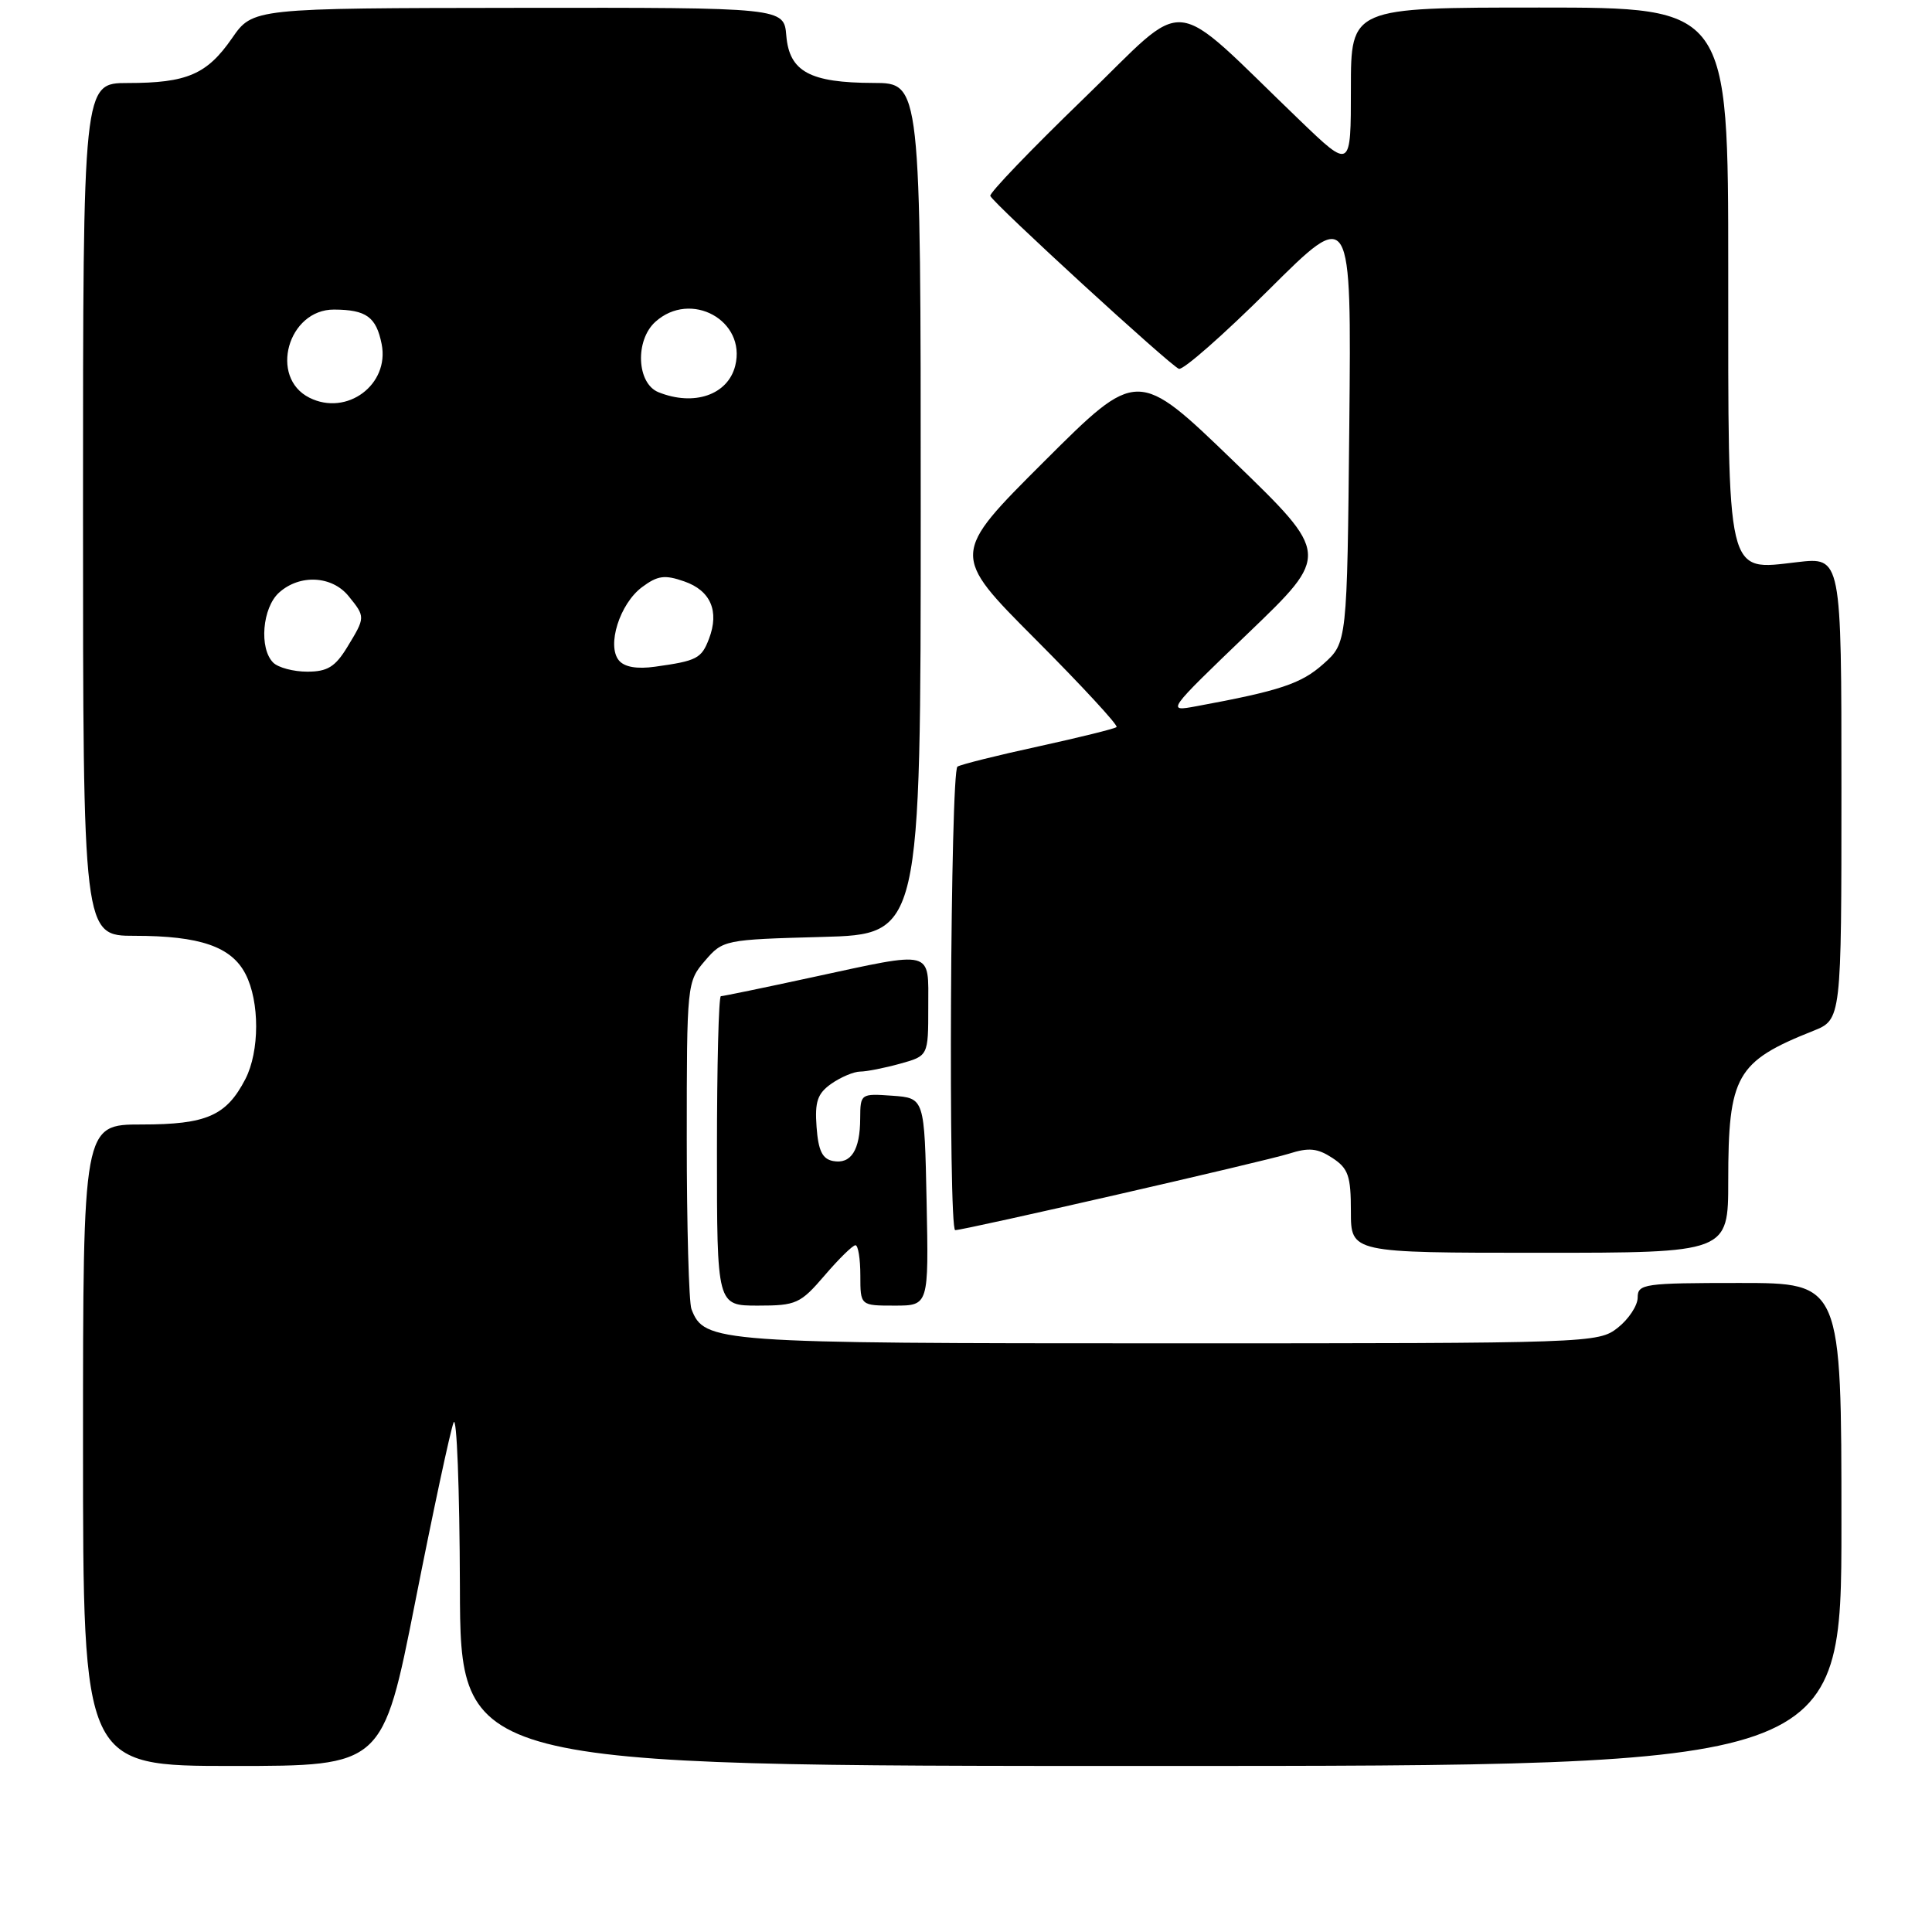 <?xml version="1.0" encoding="UTF-8" standalone="no"?>
<!DOCTYPE svg PUBLIC "-//W3C//DTD SVG 1.1//EN" "http://www.w3.org/Graphics/SVG/1.1/DTD/svg11.dtd" >
<svg xmlns="http://www.w3.org/2000/svg" xmlns:xlink="http://www.w3.org/1999/xlink" version="1.1" viewBox="0 0 256 256">
 <g >
 <path fill="currentColor"
d=" M 55.02 212.25 C 57.38 200.29 59.67 189.60 60.10 188.50 C 60.52 187.40 60.90 197.19 60.94 210.25 C 61.00 234.00 61.00 234.00 152.50 234.00 C 244.00 234.00 244.00 234.00 244.00 202.00 C 244.00 170.00 244.00 170.00 230.50 170.00 C 217.84 170.00 217.00 170.12 217.00 171.93 C 217.00 172.99 215.81 174.79 214.37 175.93 C 211.77 177.97 210.88 178.00 154.82 178.00 C 94.71 178.00 93.33 177.90 91.62 173.46 C 91.28 172.56 91.00 162.45 91.00 150.97 C 91.00 130.36 91.03 130.08 93.41 127.31 C 95.79 124.54 96.00 124.50 108.91 124.15 C 122.00 123.80 122.00 123.80 122.00 67.40 C 122.00 11.00 122.00 11.00 115.75 10.99 C 107.31 10.97 104.59 9.49 104.19 4.73 C 103.88 1.00 103.88 1.00 68.69 1.04 C 33.50 1.08 33.50 1.08 30.74 5.07 C 27.42 9.86 24.77 11.00 16.93 11.00 C 11.00 11.00 11.00 11.00 11.00 67.50 C 11.00 124.00 11.00 124.00 17.85 124.00 C 26.49 124.00 30.66 125.43 32.53 129.06 C 34.42 132.72 34.41 139.30 32.51 142.99 C 29.99 147.85 27.37 149.00 18.78 149.00 C 11.00 149.00 11.00 149.00 11.00 191.50 C 11.00 234.00 11.00 234.00 30.86 234.00 C 50.72 234.00 50.72 234.00 55.02 212.25 Z  M 109.27 169.00 C 111.15 166.80 112.99 165.00 113.35 165.00 C 113.71 165.00 114.00 166.80 114.00 169.00 C 114.00 173.00 114.00 173.00 118.53 173.00 C 123.06 173.00 123.06 173.00 122.78 159.25 C 122.50 145.50 122.50 145.50 118.25 145.19 C 114.05 144.89 114.00 144.92 113.98 148.19 C 113.97 152.41 112.76 154.29 110.38 153.84 C 108.96 153.57 108.43 152.46 108.20 149.34 C 107.95 145.96 108.32 144.89 110.17 143.59 C 111.42 142.72 113.13 142.00 113.97 141.99 C 114.81 141.99 117.19 141.52 119.25 140.95 C 123.00 139.91 123.00 139.91 123.00 133.45 C 123.00 125.75 123.90 125.98 107.60 129.50 C 101.24 130.88 95.80 132.00 95.52 132.00 C 95.23 132.00 95.00 141.22 95.00 152.50 C 95.00 173.00 95.00 173.00 100.42 173.00 C 105.51 173.00 106.05 172.75 109.27 169.00 Z  M 229.00 156.47 C 229.00 142.52 230.05 140.66 240.25 136.60 C 244.00 135.10 244.00 135.10 244.00 104.45 C 244.00 73.80 244.00 73.80 238.12 74.49 C 228.67 75.58 229.00 76.99 229.00 35.78 C 229.00 1.00 229.00 1.00 204.00 1.00 C 179.00 1.00 179.00 1.00 179.00 11.72 C 179.00 22.45 179.00 22.45 172.25 15.96 C 154.54 -1.05 157.85 -0.71 143.59 13.07 C 136.63 19.80 131.06 25.60 131.22 25.96 C 131.66 27.00 155.07 48.46 156.21 48.87 C 156.77 49.07 162.14 44.35 168.15 38.37 C 179.07 27.50 179.07 27.50 178.79 56.33 C 178.50 85.17 178.50 85.17 175.35 87.98 C 172.42 90.60 169.58 91.54 158.52 93.58 C 154.55 94.31 154.55 94.31 165.40 83.89 C 176.25 73.48 176.25 73.48 163.49 61.14 C 150.72 48.81 150.72 48.81 138.36 61.14 C 126.00 73.47 126.00 73.47 137.20 84.70 C 143.36 90.88 148.20 96.12 147.95 96.34 C 147.70 96.56 143.05 97.71 137.62 98.90 C 132.18 100.08 127.34 101.29 126.87 101.58 C 125.93 102.16 125.63 163.00 126.57 163.00 C 127.79 163.00 167.70 153.86 170.79 152.87 C 173.42 152.03 174.57 152.14 176.54 153.43 C 178.66 154.82 179.00 155.81 179.00 160.52 C 179.00 166.00 179.00 166.00 204.00 166.00 C 229.00 166.00 229.00 166.00 229.00 156.47 Z  M 36.20 87.80 C 34.31 85.91 34.76 80.53 36.97 78.53 C 39.70 76.06 43.99 76.27 46.19 78.99 C 48.43 81.75 48.43 81.78 46.01 85.75 C 44.42 88.36 43.38 89.00 40.71 89.00 C 38.89 89.00 36.86 88.46 36.20 87.80 Z  M 82.01 87.51 C 80.37 85.54 82.12 80.00 85.07 77.80 C 87.14 76.26 88.07 76.13 90.67 77.04 C 94.16 78.25 95.34 80.98 93.95 84.63 C 92.95 87.26 92.35 87.57 86.81 88.34 C 84.40 88.68 82.74 88.39 82.01 87.51 Z  M 41.00 52.70 C 35.62 50.01 38.15 40.99 44.27 41.02 C 48.53 41.04 49.85 41.99 50.57 45.59 C 51.64 50.96 45.96 55.19 41.00 52.70 Z  M 87.25 51.97 C 84.37 50.81 84.12 45.11 86.83 42.65 C 91.53 38.40 98.93 42.47 97.42 48.47 C 96.45 52.32 91.97 53.87 87.25 51.97 Z "/>
</g>
</svg>